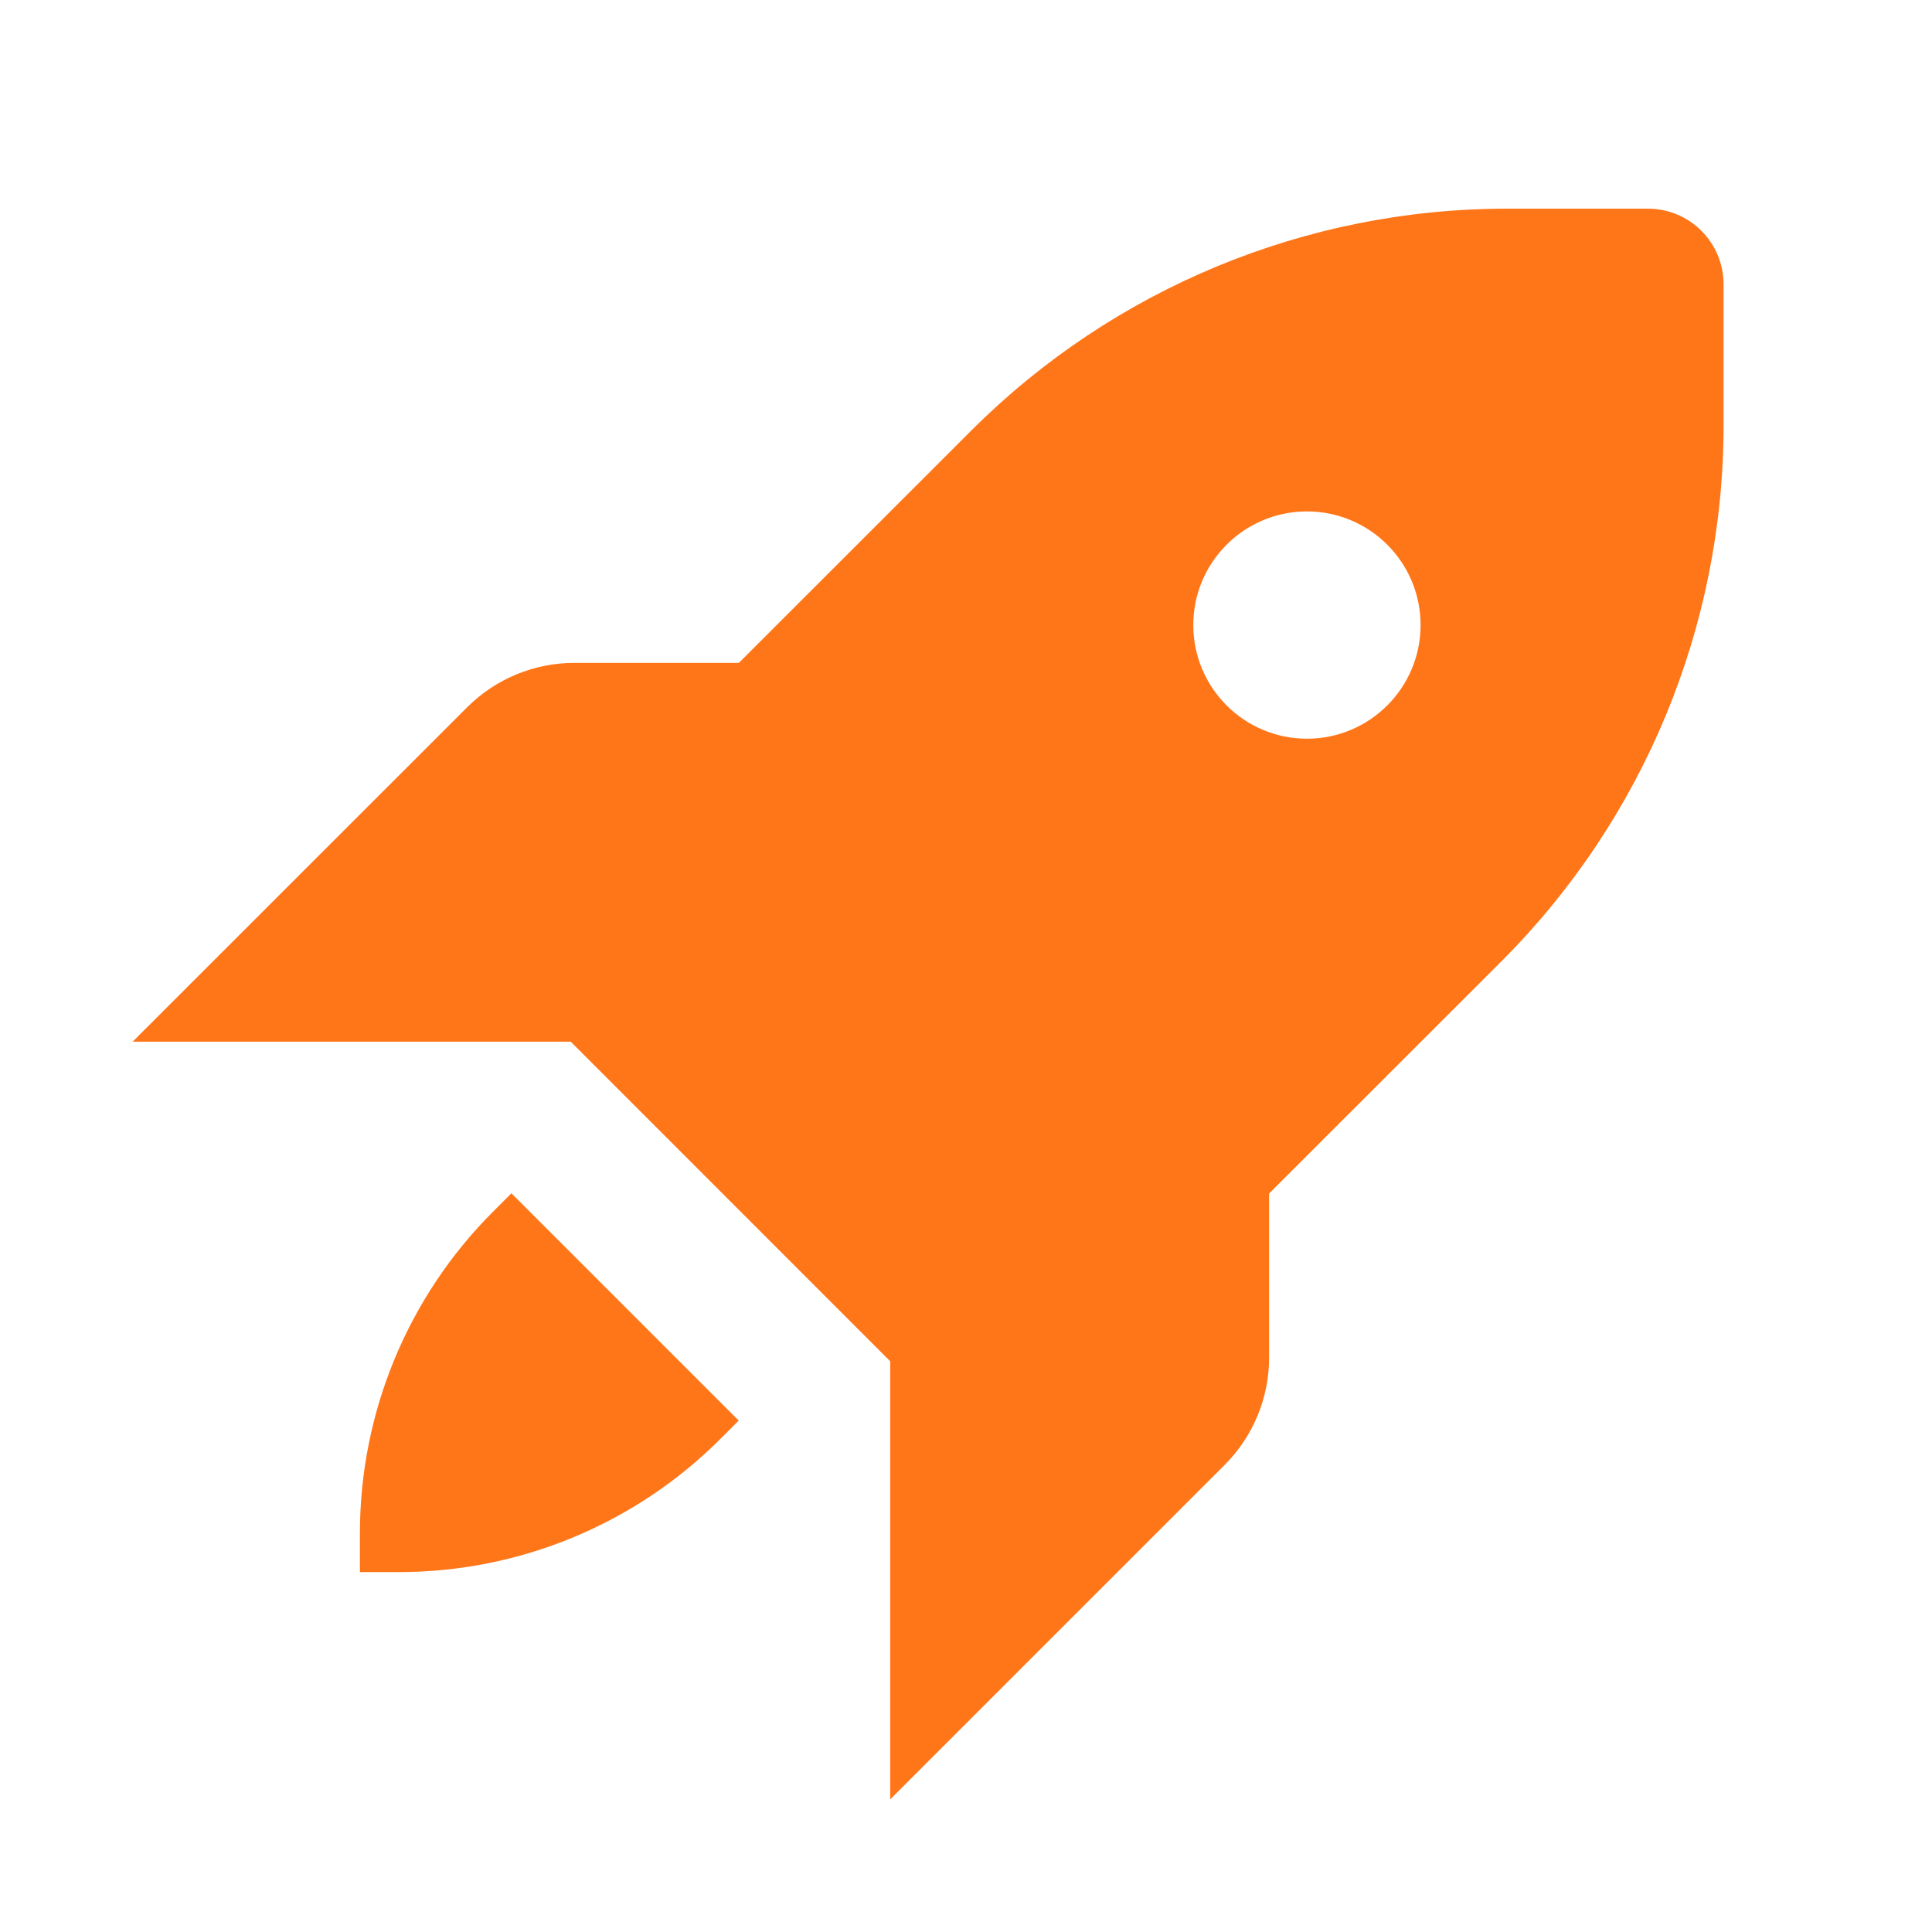 <svg width="17" height="17" viewBox="0 0 17 17" fill="none" xmlns="http://www.w3.org/2000/svg">
<path fill-rule="evenodd" clip-rule="evenodd" d="M13.26 1.836C11.493 1.836 9.798 2.538 8.547 3.788L6.501 5.833L5.052 5.833C4.699 5.833 4.36 5.974 4.11 6.224L1.167 9.166L5.022 9.166L7.833 11.978L7.833 15.833L10.776 12.89C11.026 12.64 11.167 12.301 11.167 11.947L11.167 10.502L13.212 8.458C14.463 7.207 15.166 5.511 15.166 3.742V2.503C15.166 2.134 14.868 1.836 14.5 1.836L13.26 1.836ZM10.5 5.5C10.5 6.052 10.948 6.5 11.5 6.5C12.052 6.5 12.5 6.052 12.5 5.5C12.5 4.948 12.052 4.5 11.5 4.5C10.948 4.5 10.5 4.948 10.5 5.5Z" fill="#FF7618"/>
<path d="M6.338 12.662C5.588 13.412 4.571 13.833 3.51 13.833H3.167L3.167 13.49C3.167 12.43 3.588 11.412 4.338 10.662L4.5 10.5L6.5 12.5L6.338 12.662Z" fill="#FF7618"/>
</svg>

